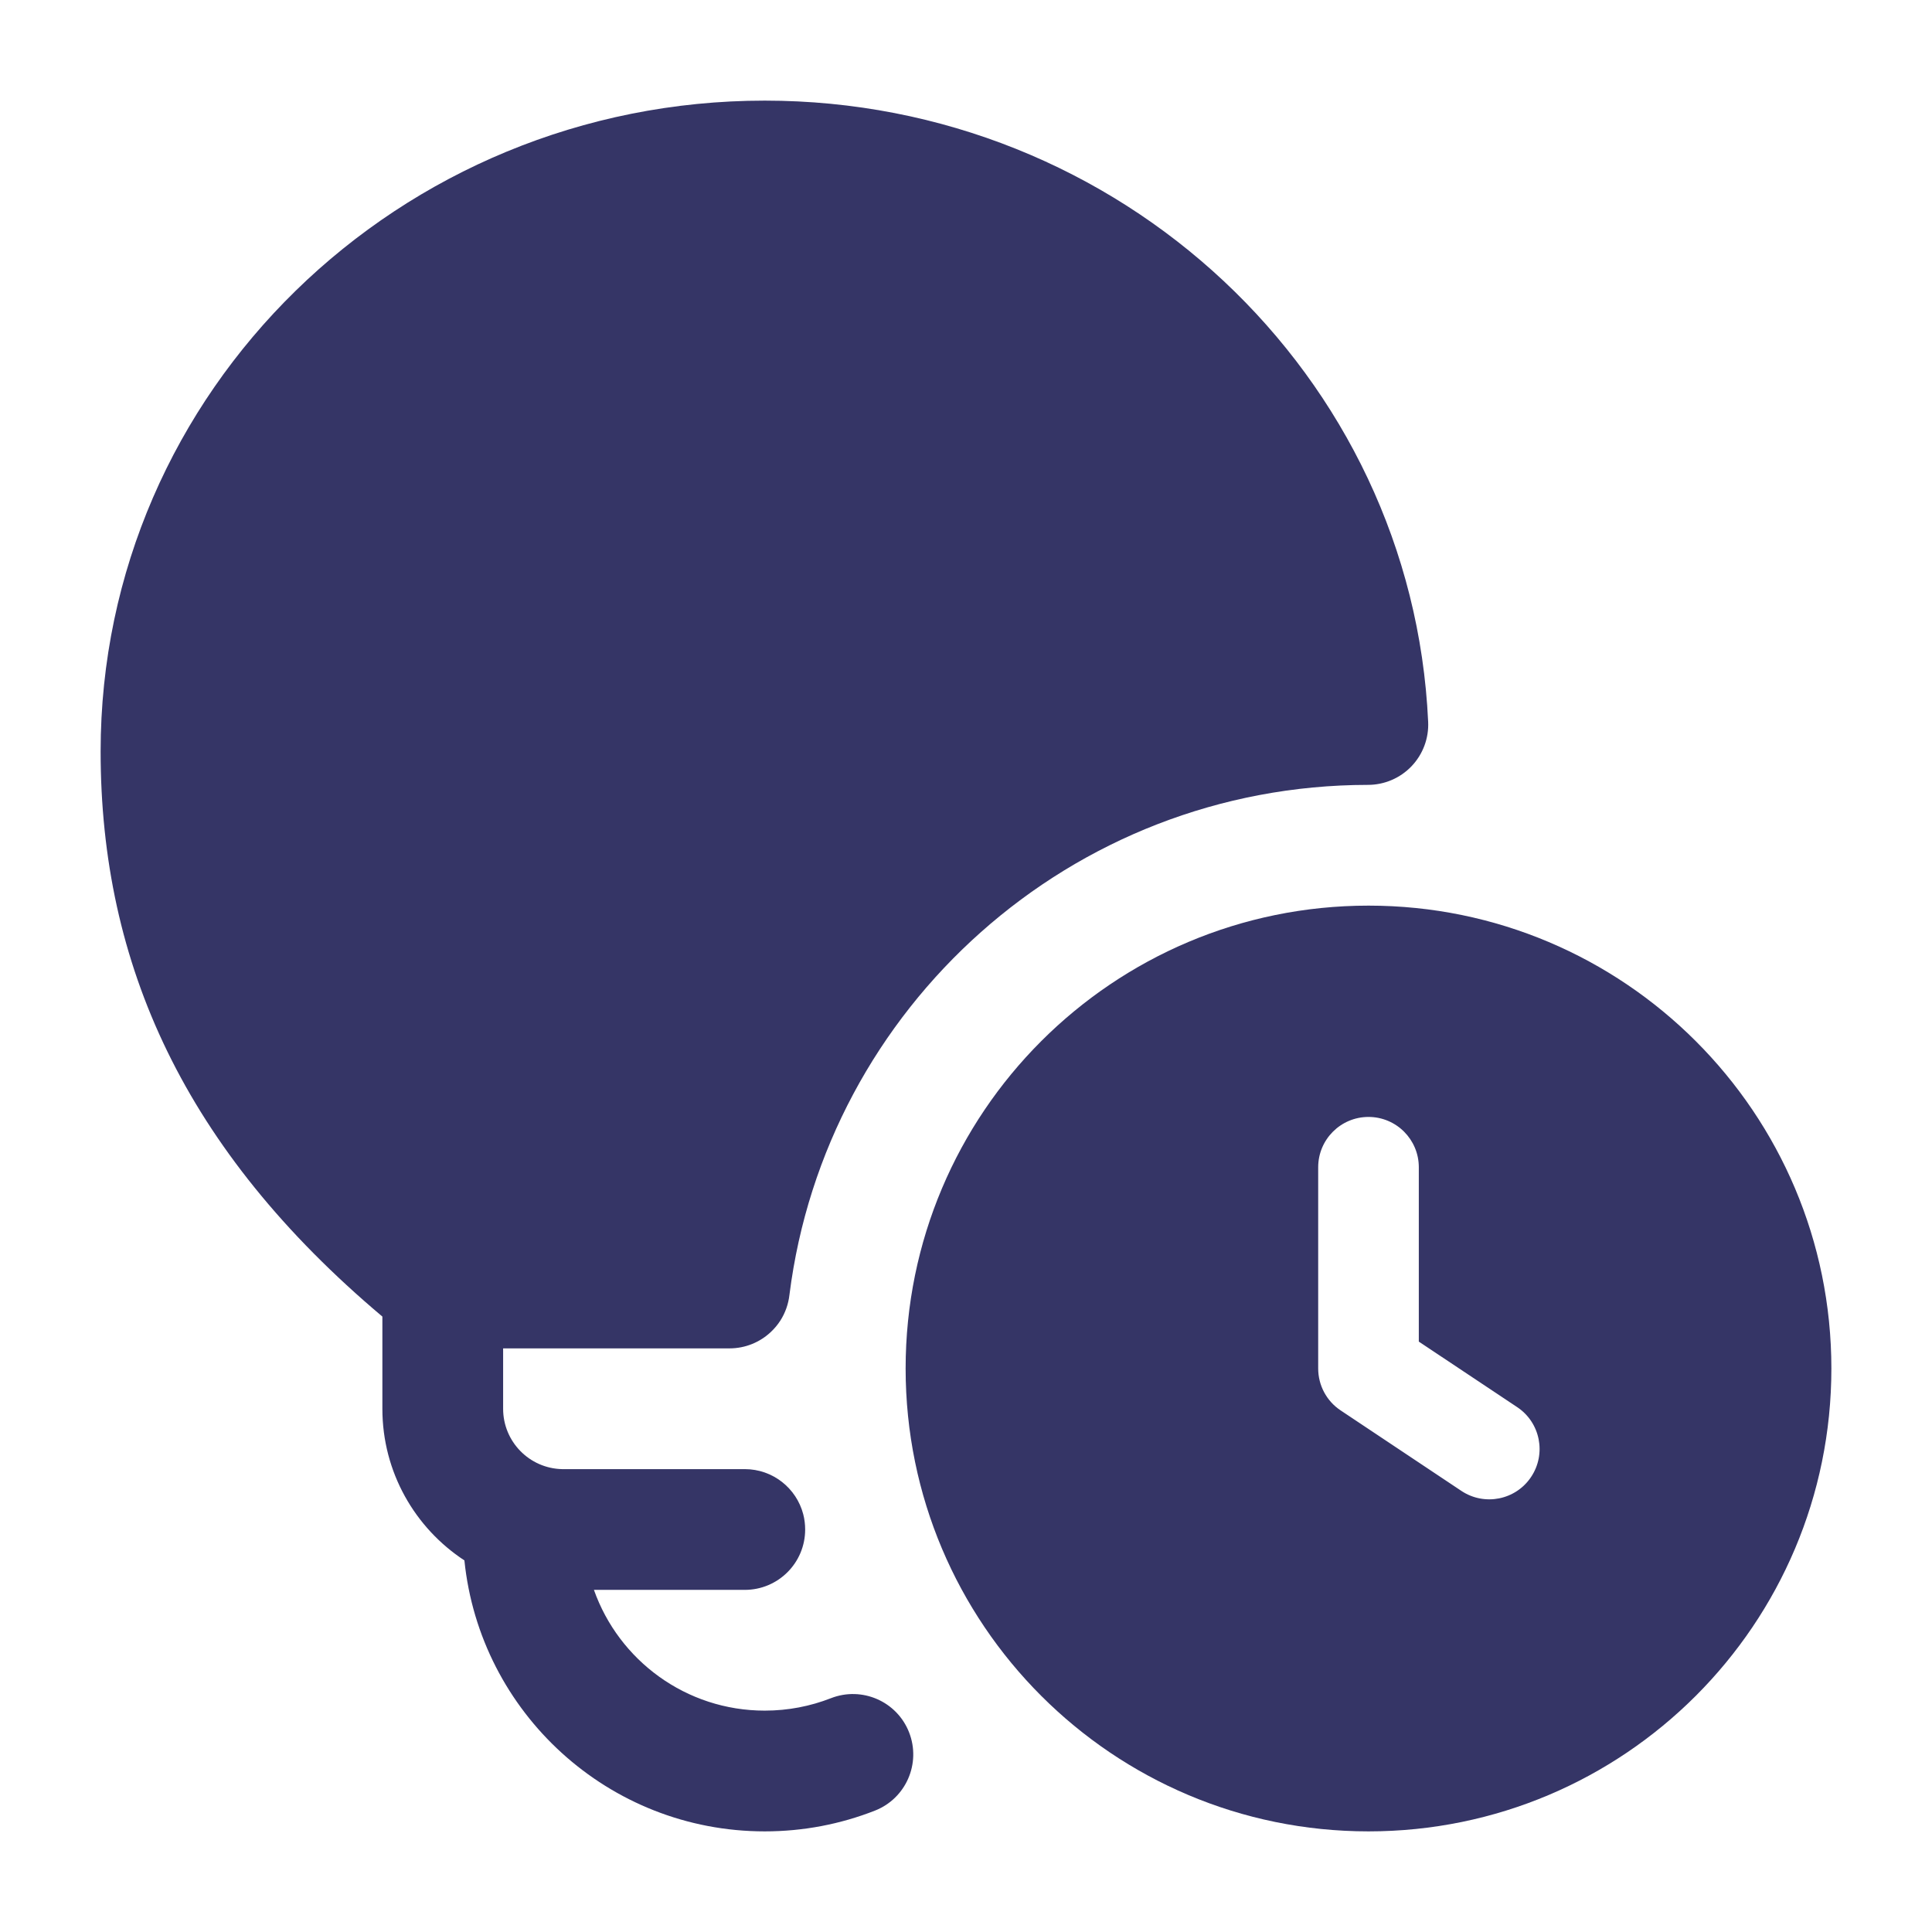 <svg width="24" height="24" viewBox="0 0 24 24" fill="none" xmlns="http://www.w3.org/2000/svg">
<path d="M1.25 9.335C1.25 4.854 4.96 1.25 9.5 1.25C13.915 1.25 17.544 4.657 17.741 8.966C17.751 9.17 17.676 9.37 17.535 9.518C17.394 9.666 17.198 9.75 16.993 9.75C13.303 9.753 10.257 12.515 9.807 16.083C9.794 16.2 9.755 16.308 9.695 16.403C9.661 16.456 9.621 16.504 9.575 16.547C9.441 16.673 9.26 16.75 9.062 16.75H6.25V17.5C6.25 17.908 6.575 18.24 6.981 18.25H9.252C9.601 18.25 9.894 18.488 9.978 18.81C9.994 18.871 10.002 18.935 10.002 19C10.002 19.415 9.666 19.75 9.252 19.75H7.378C7.687 20.624 8.52 21.25 9.5 21.25C9.791 21.25 10.068 21.195 10.321 21.096C10.707 20.945 11.142 21.134 11.293 21.52C11.444 21.906 11.254 22.341 10.869 22.492C10.444 22.659 9.982 22.75 9.5 22.75C7.559 22.75 5.962 21.275 5.769 19.384C5.156 18.982 4.75 18.289 4.75 17.5V16.355C2.294 14.287 1.25 11.981 1.25 9.335Z" fill="#353566"/>
<path fill-rule="evenodd" clip-rule="evenodd" d="M17 11.25C13.824 11.25 11.25 13.824 11.25 17C11.25 20.176 13.824 22.75 17 22.75C20.176 22.75 22.75 20.176 22.75 17C22.75 13.824 20.176 11.25 17 11.25ZM17 13.875C17.345 13.875 17.625 14.155 17.625 14.5V16.666L18.847 17.48C19.134 17.671 19.212 18.059 19.02 18.347C18.829 18.634 18.441 18.712 18.153 18.52L16.653 17.52C16.479 17.404 16.375 17.209 16.375 17V14.5C16.375 14.155 16.655 13.875 17 13.875Z" fill="#353566"/>
</svg>

